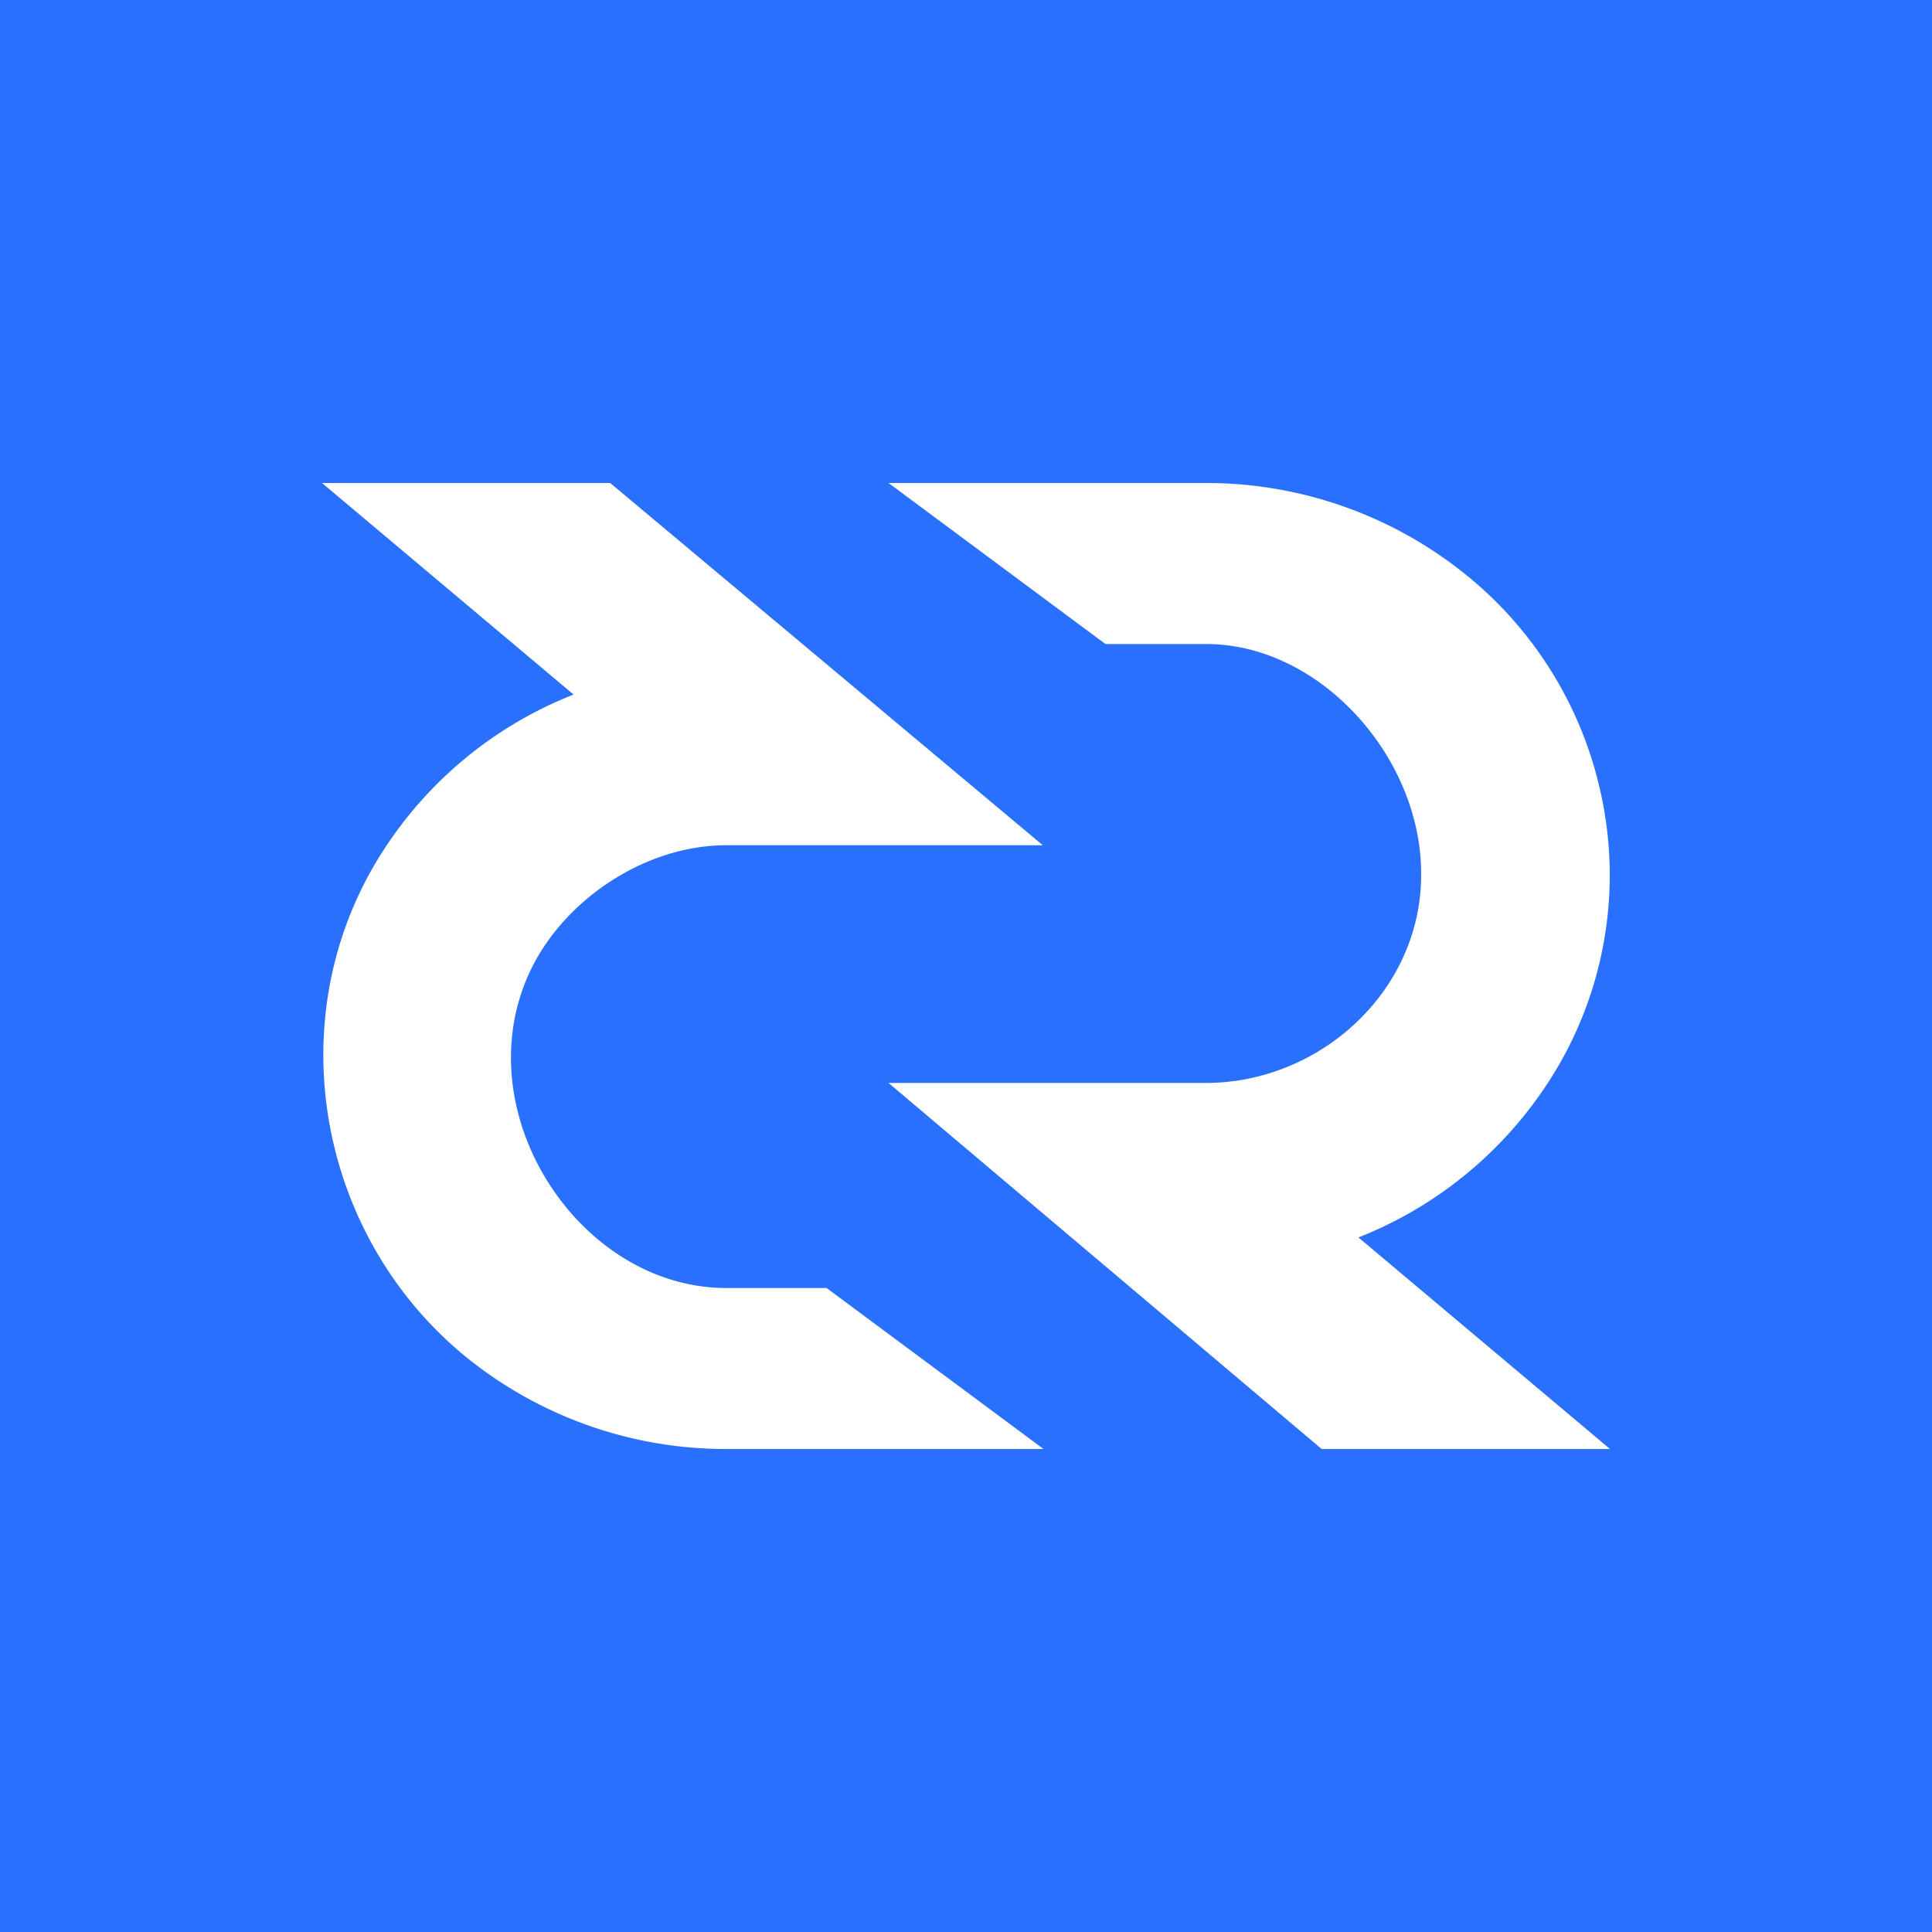 <svg xmlns="http://www.w3.org/2000/svg" width="24" height="24" fill="none" viewBox="0 0 24 24">
    <rect x="0" y="0" width="24" height="24" fill="#333333" stroke="none"/>
    <g clip-path="url(#DCR__a)">
        <path fill="#2970FF" d="M24 0H0v24h24z"/>
        <path fill="#fff" d="M11.038 13.453h3.957c1.415-.01 2.664-1.151 2.659-2.594.005-1.443-1.244-2.85-2.659-2.859h-1.263l-2.694-2h3.957a5.13 5.13 0 0 1 3.182 1.113 4.8 4.8 0 0 1 1.724 2.812 4.72 4.72 0 0 1-.503 3.247 5 5 0 0 1-2.523 2.2L20 18h-3.582z"/>
        <path fill="#fff" d="M9.014 10.5h3.94L7.58 6H4l3.125 2.628a4.98 4.98 0 0 0-2.52 2.197c-1.129 2.027-.585 4.617 1.219 6.06A5.12 5.12 0 0 0 9.014 18h3.949l-2.695-2H9.014c-1.799-.006-3.201-2.123-2.468-3.848.398-.938 1.438-1.649 2.468-1.652"/>
    </g>
    <defs>
        <clipPath id="DCR__a">
            <path fill="#fff" d="M0 0h24v24H0z"/>
        </clipPath>
    </defs>
</svg>
